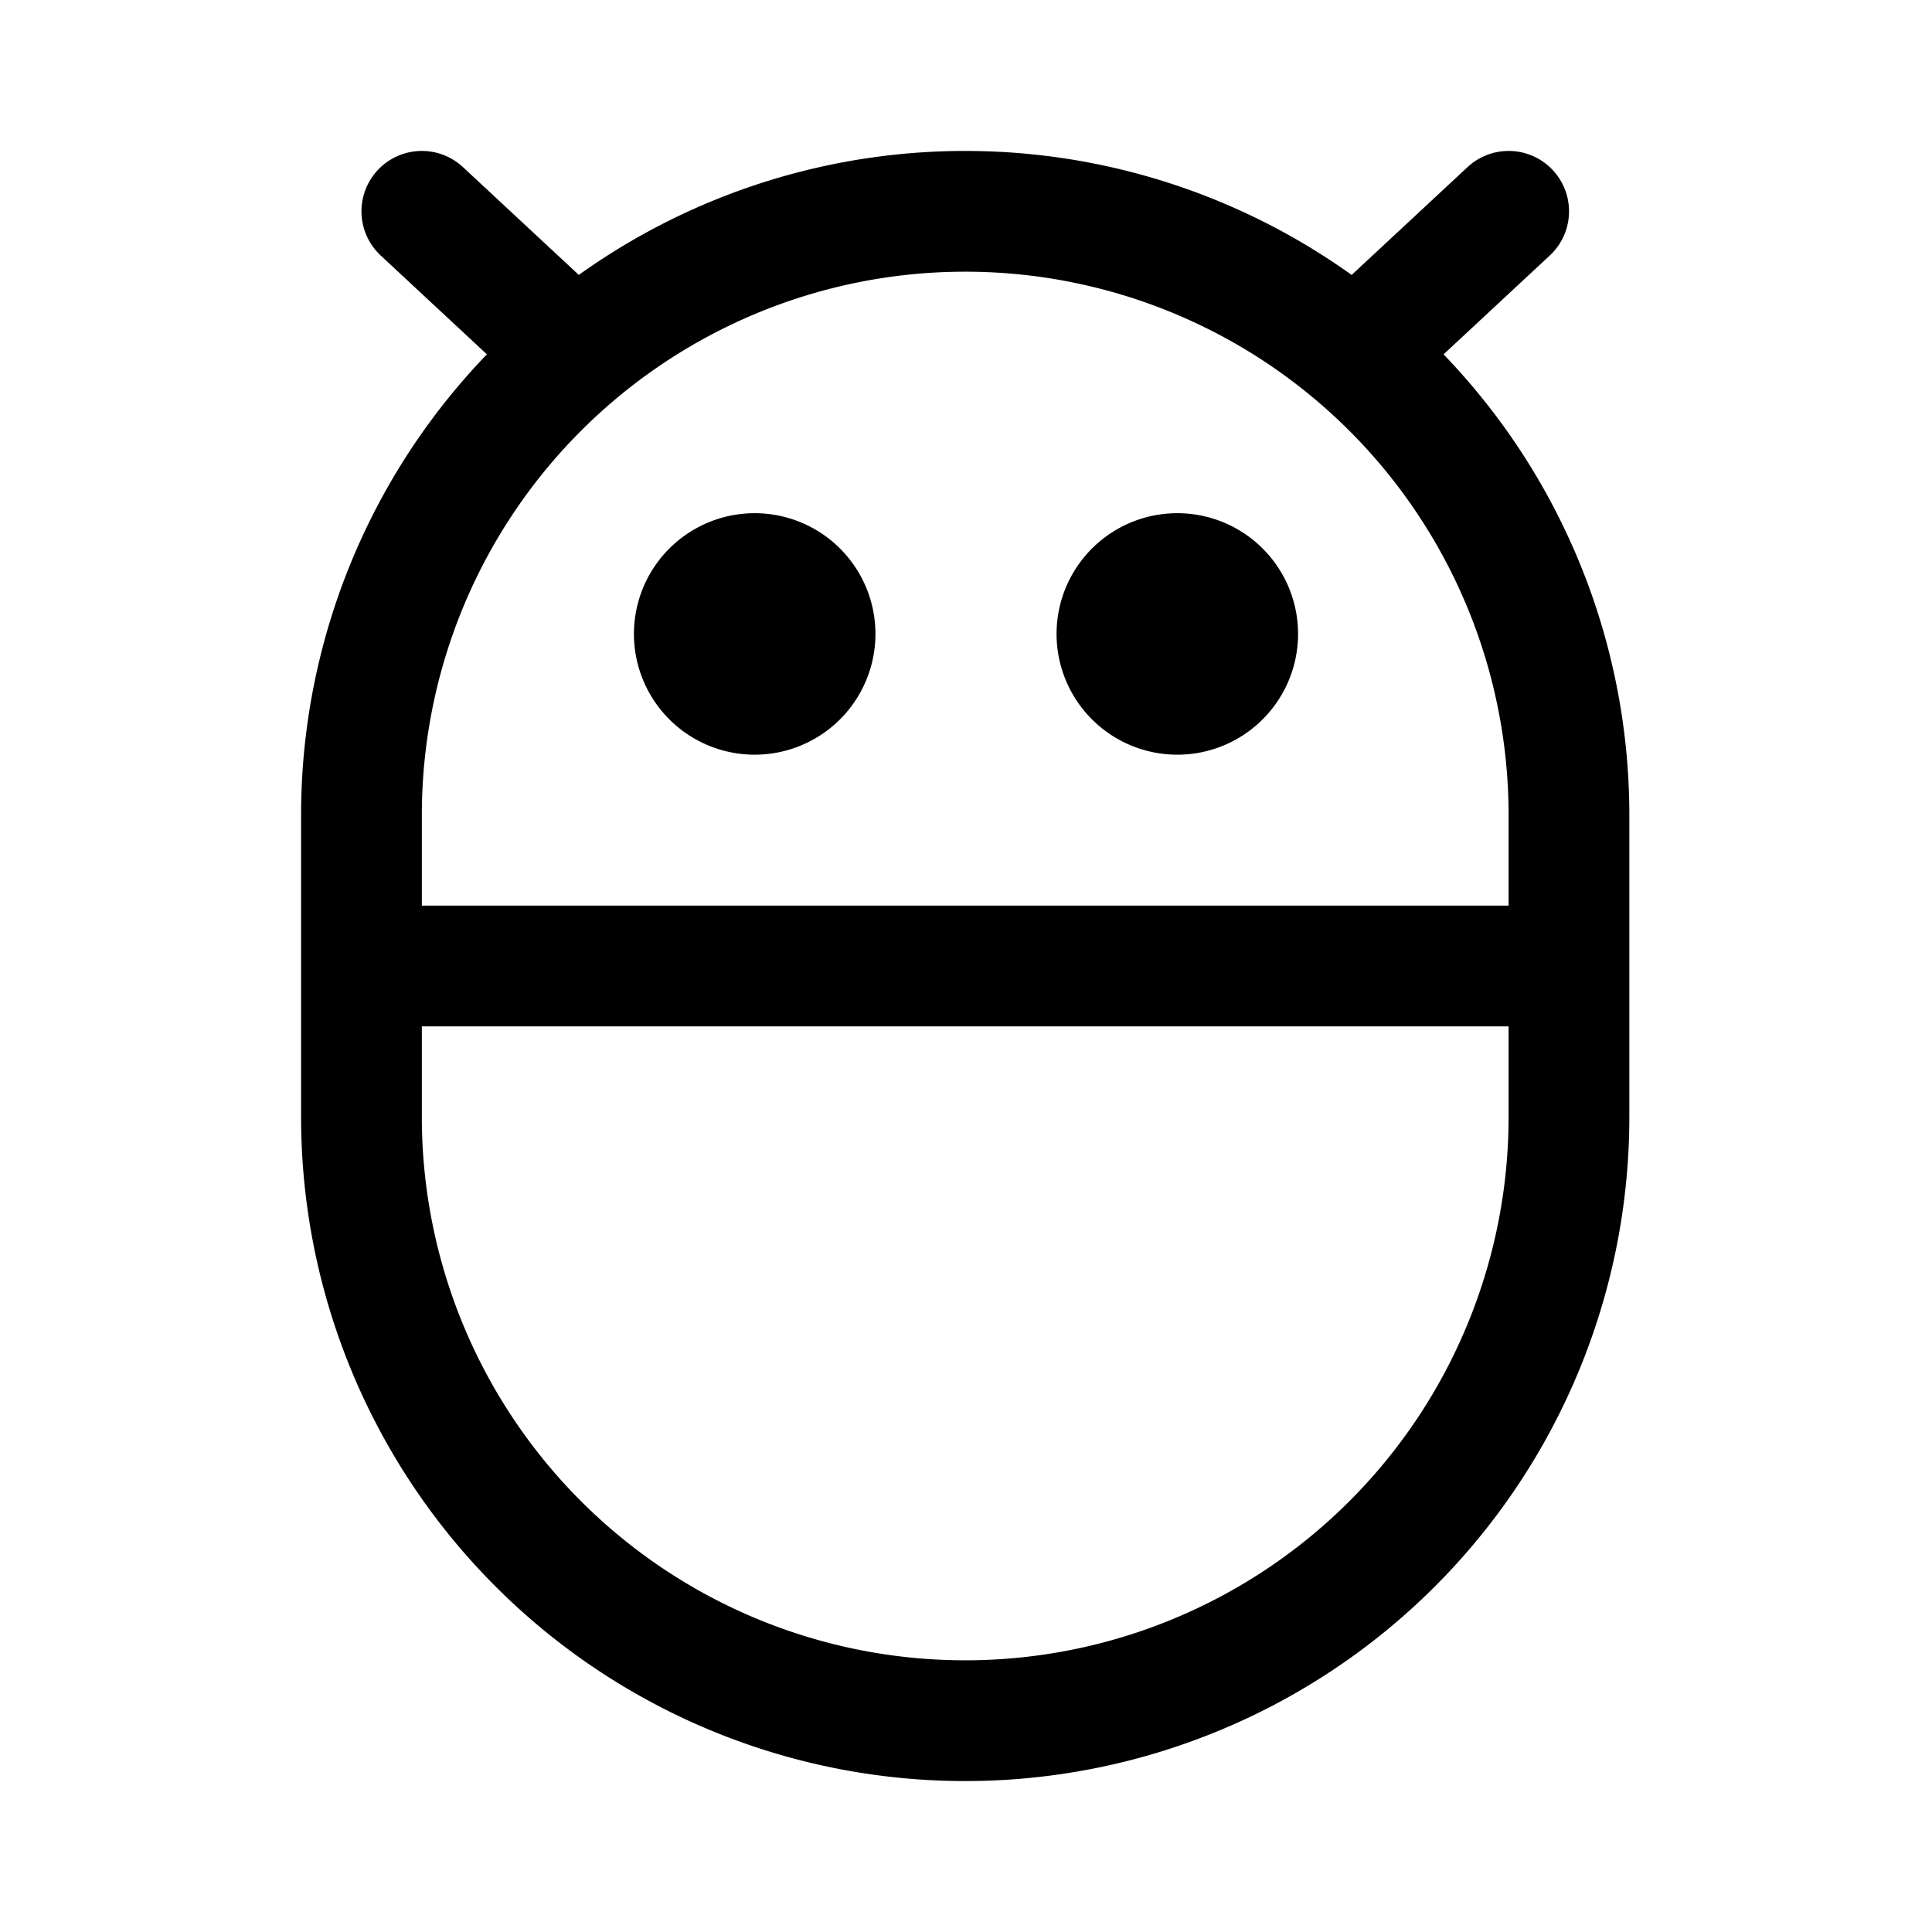 <svg xmlns="http://www.w3.org/2000/svg" fill="none" viewBox="0 0 32 32" stroke-width="2" stroke="currentColor" aria-hidden="true">
  <path fill="#49536E" d="M19.5 11.5a1 1 0 100-2 1 1 0 000 2zM12.5 11.5a1 1 0 100-2 1 1 0 000 2z"/>
  <path stroke-linecap="round" stroke-linejoin="round" d="M25.987 18.5a10 10 0 01-20 0v-5a10 10 0 1120 0v5zM25.987 16h-20M6.987 3.5l2.538 2.362M24.988 3.5L22.45 5.862"/>
</svg>
